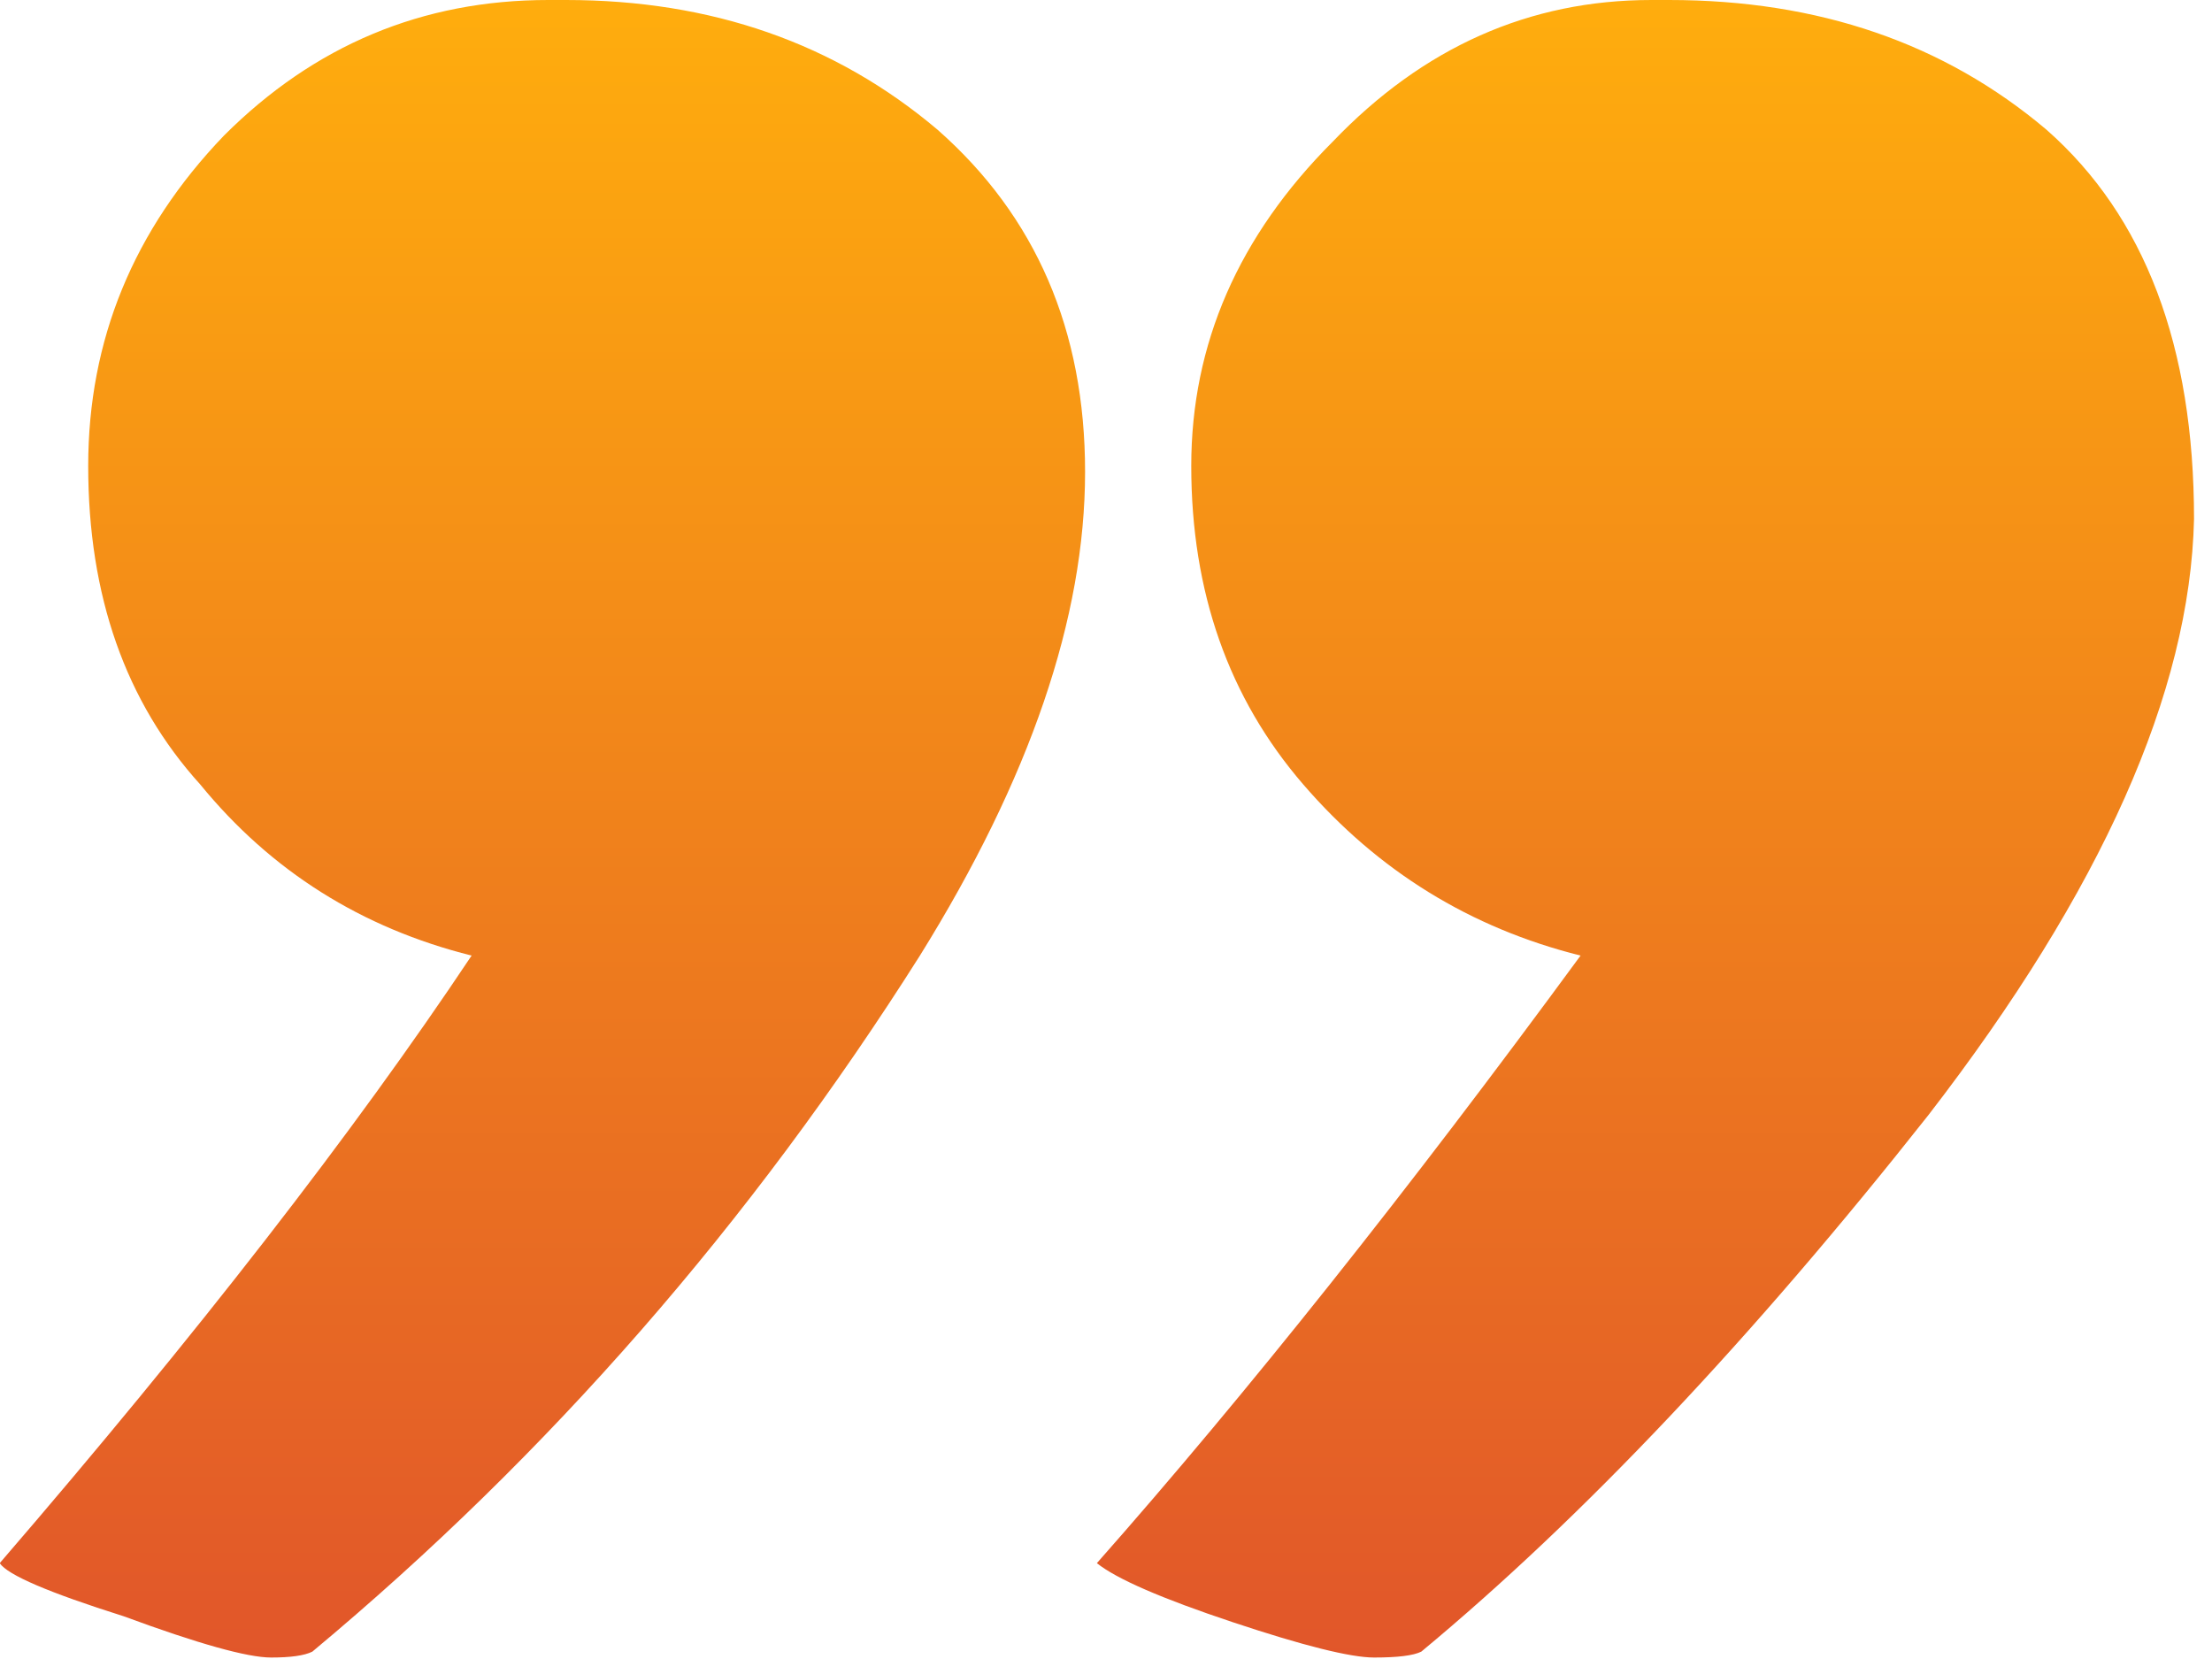 <svg width="24" height="18" viewBox="0 0 24 18" fill="none" xmlns="http://www.w3.org/2000/svg">
<path d="M15.421 17.92C15.335 17.963 15.165 17.984 14.909 17.984C14.653 17.984 14.141 17.856 13.373 17.6C12.605 17.344 12.114 17.131 11.901 16.96C13.522 15.125 15.271 12.928 17.149 10.368C15.954 10.069 14.951 9.451 14.141 8.512C13.33 7.573 12.925 6.421 12.925 5.056C12.925 3.733 13.437 2.56 14.461 1.536C15.442 0.512 16.594 -0 17.917 -0C18.002 -0 18.066 -0 18.109 -0C19.73 -0 21.095 0.469 22.205 1.408C23.271 2.347 23.805 3.755 23.805 5.632C23.762 7.509 22.802 9.664 20.925 12.096C19.005 14.528 17.17 16.469 15.421 17.92ZM3.389 17.92C3.303 17.963 3.154 17.984 2.941 17.984C2.685 17.984 2.151 17.835 1.341 17.536C0.53 17.28 0.082 17.088 -0.003 16.96C2.13 14.485 3.837 12.288 5.117 10.368C3.922 10.069 2.941 9.451 2.173 8.512C1.362 7.616 0.957 6.464 0.957 5.056C0.957 3.691 1.447 2.496 2.429 1.472C3.41 0.491 4.583 -0 5.949 -0C6.034 -0 6.098 -0 6.141 -0C7.719 -0 9.063 0.469 10.173 1.408C11.239 2.347 11.773 3.584 11.773 5.12C11.773 6.699 11.175 8.448 9.981 10.368C8.146 13.269 5.949 15.787 3.389 17.92Z" fill="url(#paint0_linear_2830_1441)"/>
<defs>
<linearGradient id="paint0_linear_2830_1441" x1="11.901" y1="17.984" x2="11.901" y2="-0" gradientUnits="userSpaceOnUse">
<stop stop-color="#E1562A"/>
<stop offset="1" stop-color="#FFAD0D"/>
</linearGradient>
</defs>
</svg>
